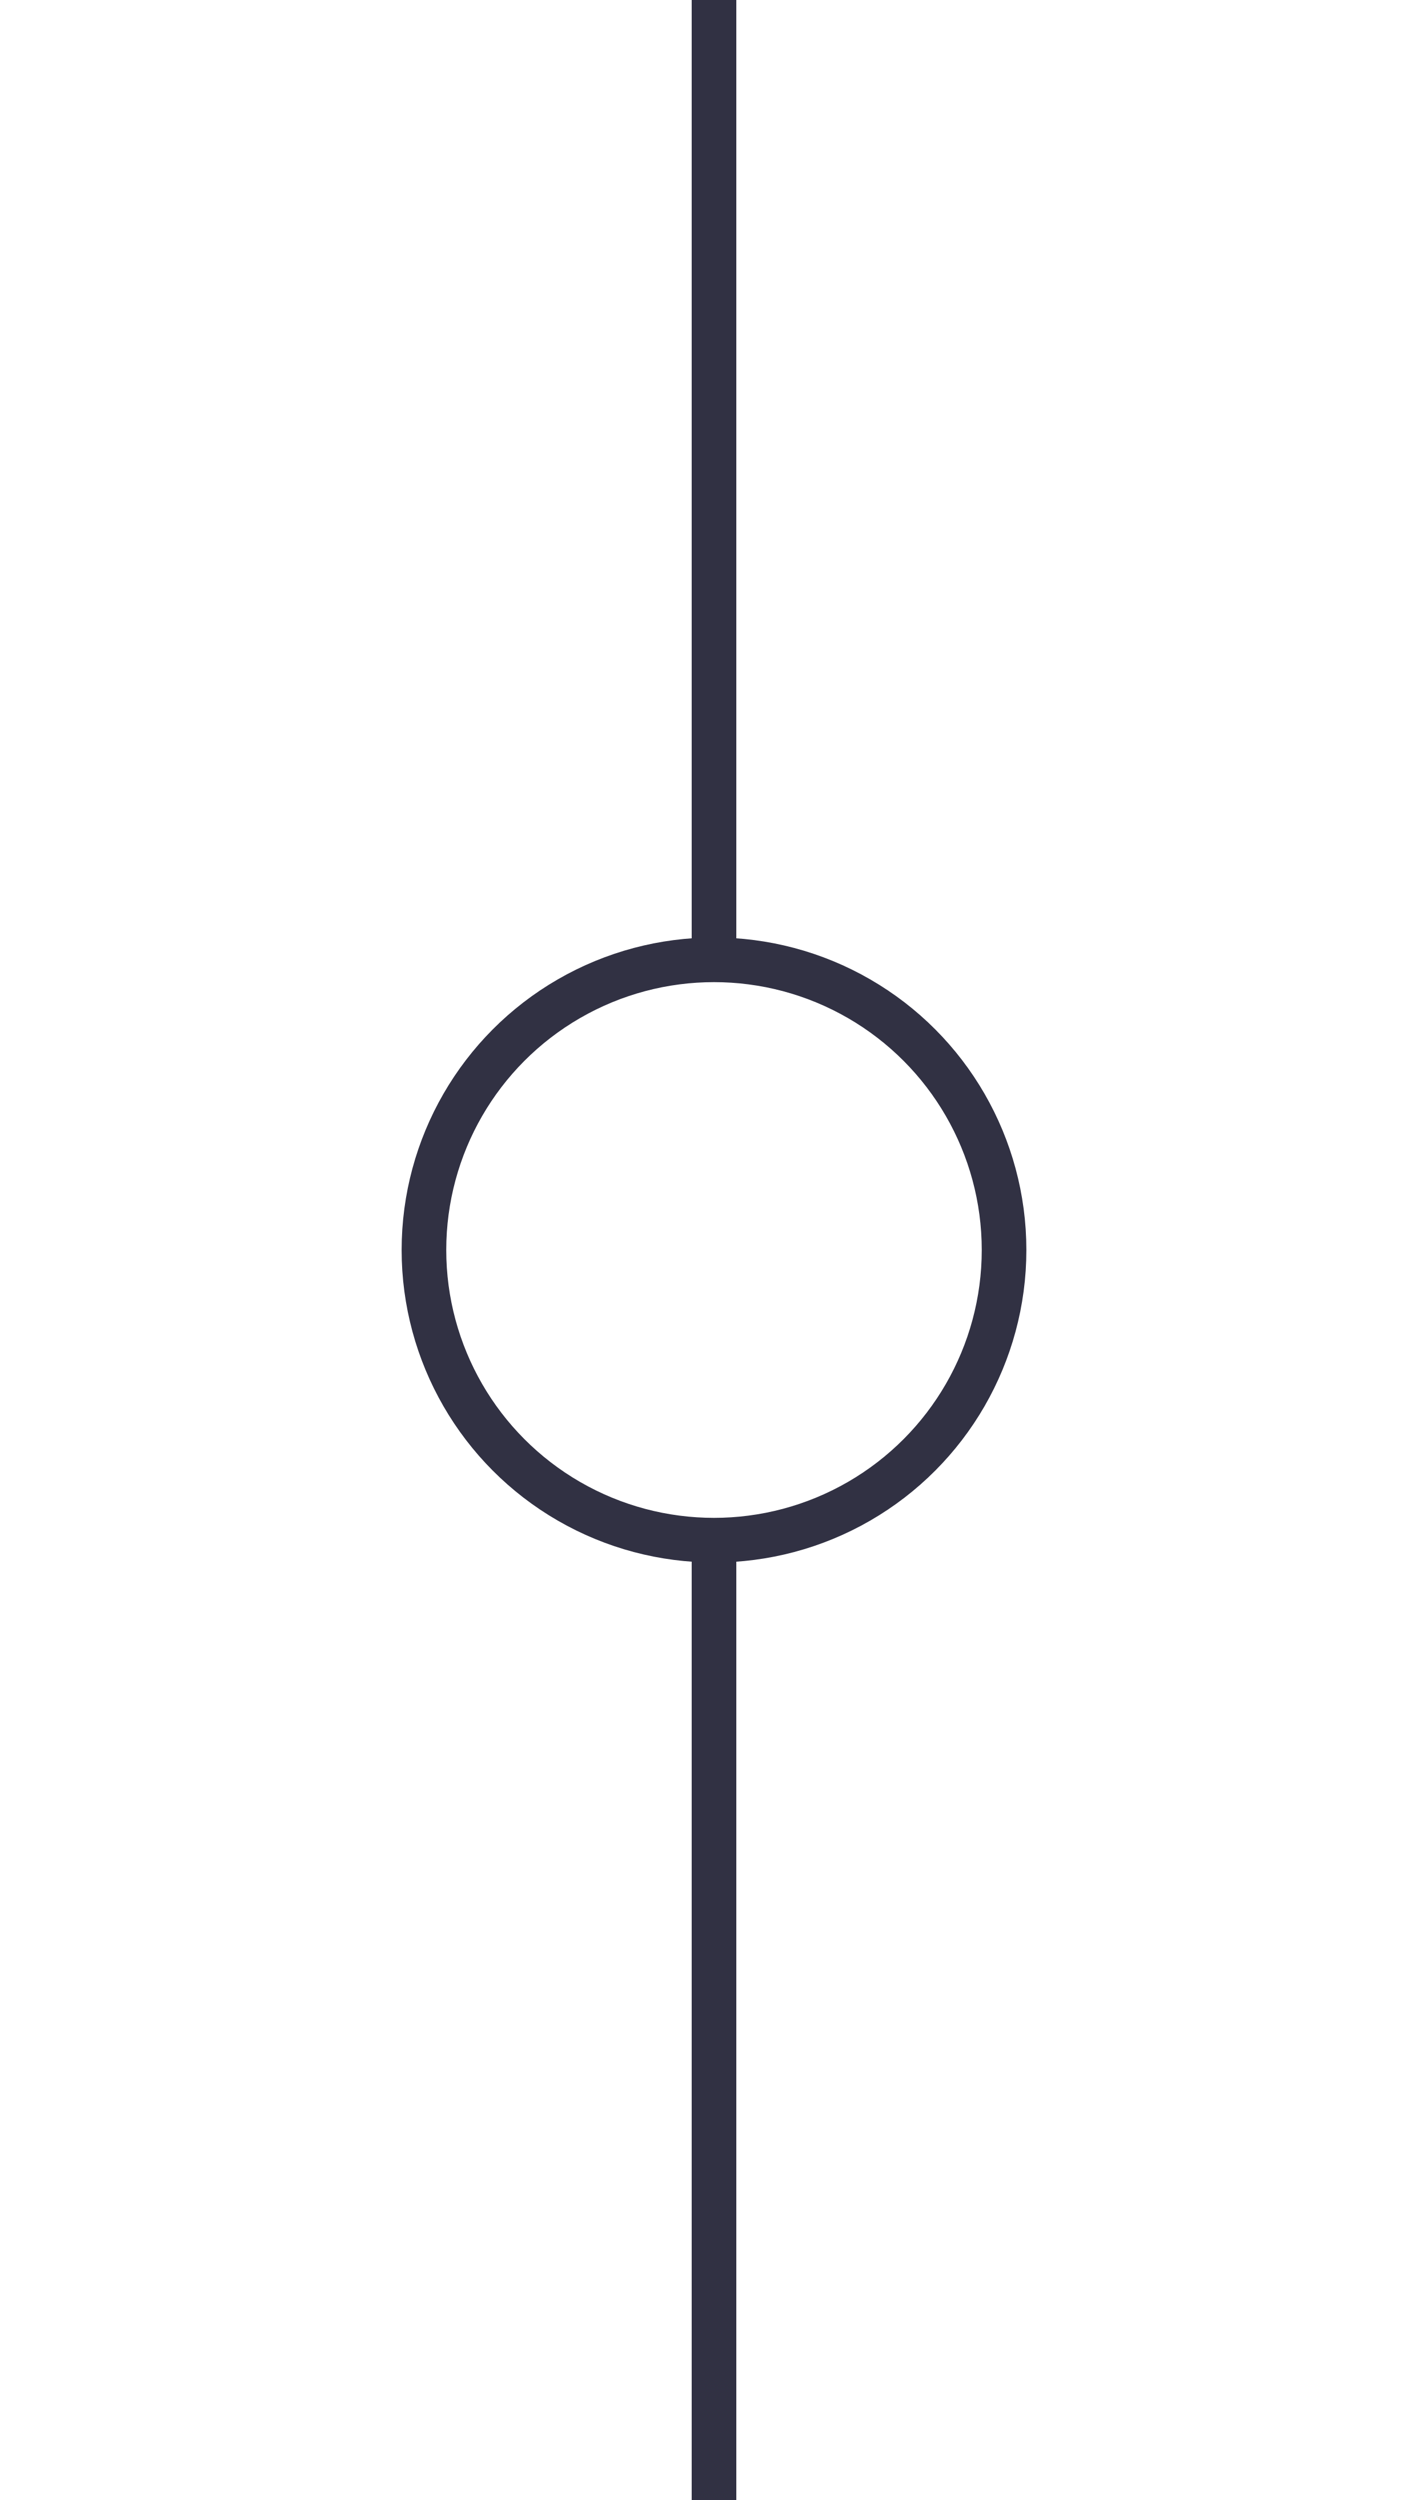 <svg width="32" height="56" xmlns="http://www.w3.org/2000/svg" fill="none">

 <g>
  <title>Layer 1</title>
  <circle id="svg_1" stroke="#313143" r="6.5" cy="28" cx="16"/>
  <line stroke="#313143" fill="none" id="svg_5" y2="21.588" x2="16" y1="-37.588" x1="16"/>
  <line id="svg_7" y2="56.178" x2="16" y1="34.647" x1="16" stroke="#313143" fill="none"/>
 </g>
</svg>